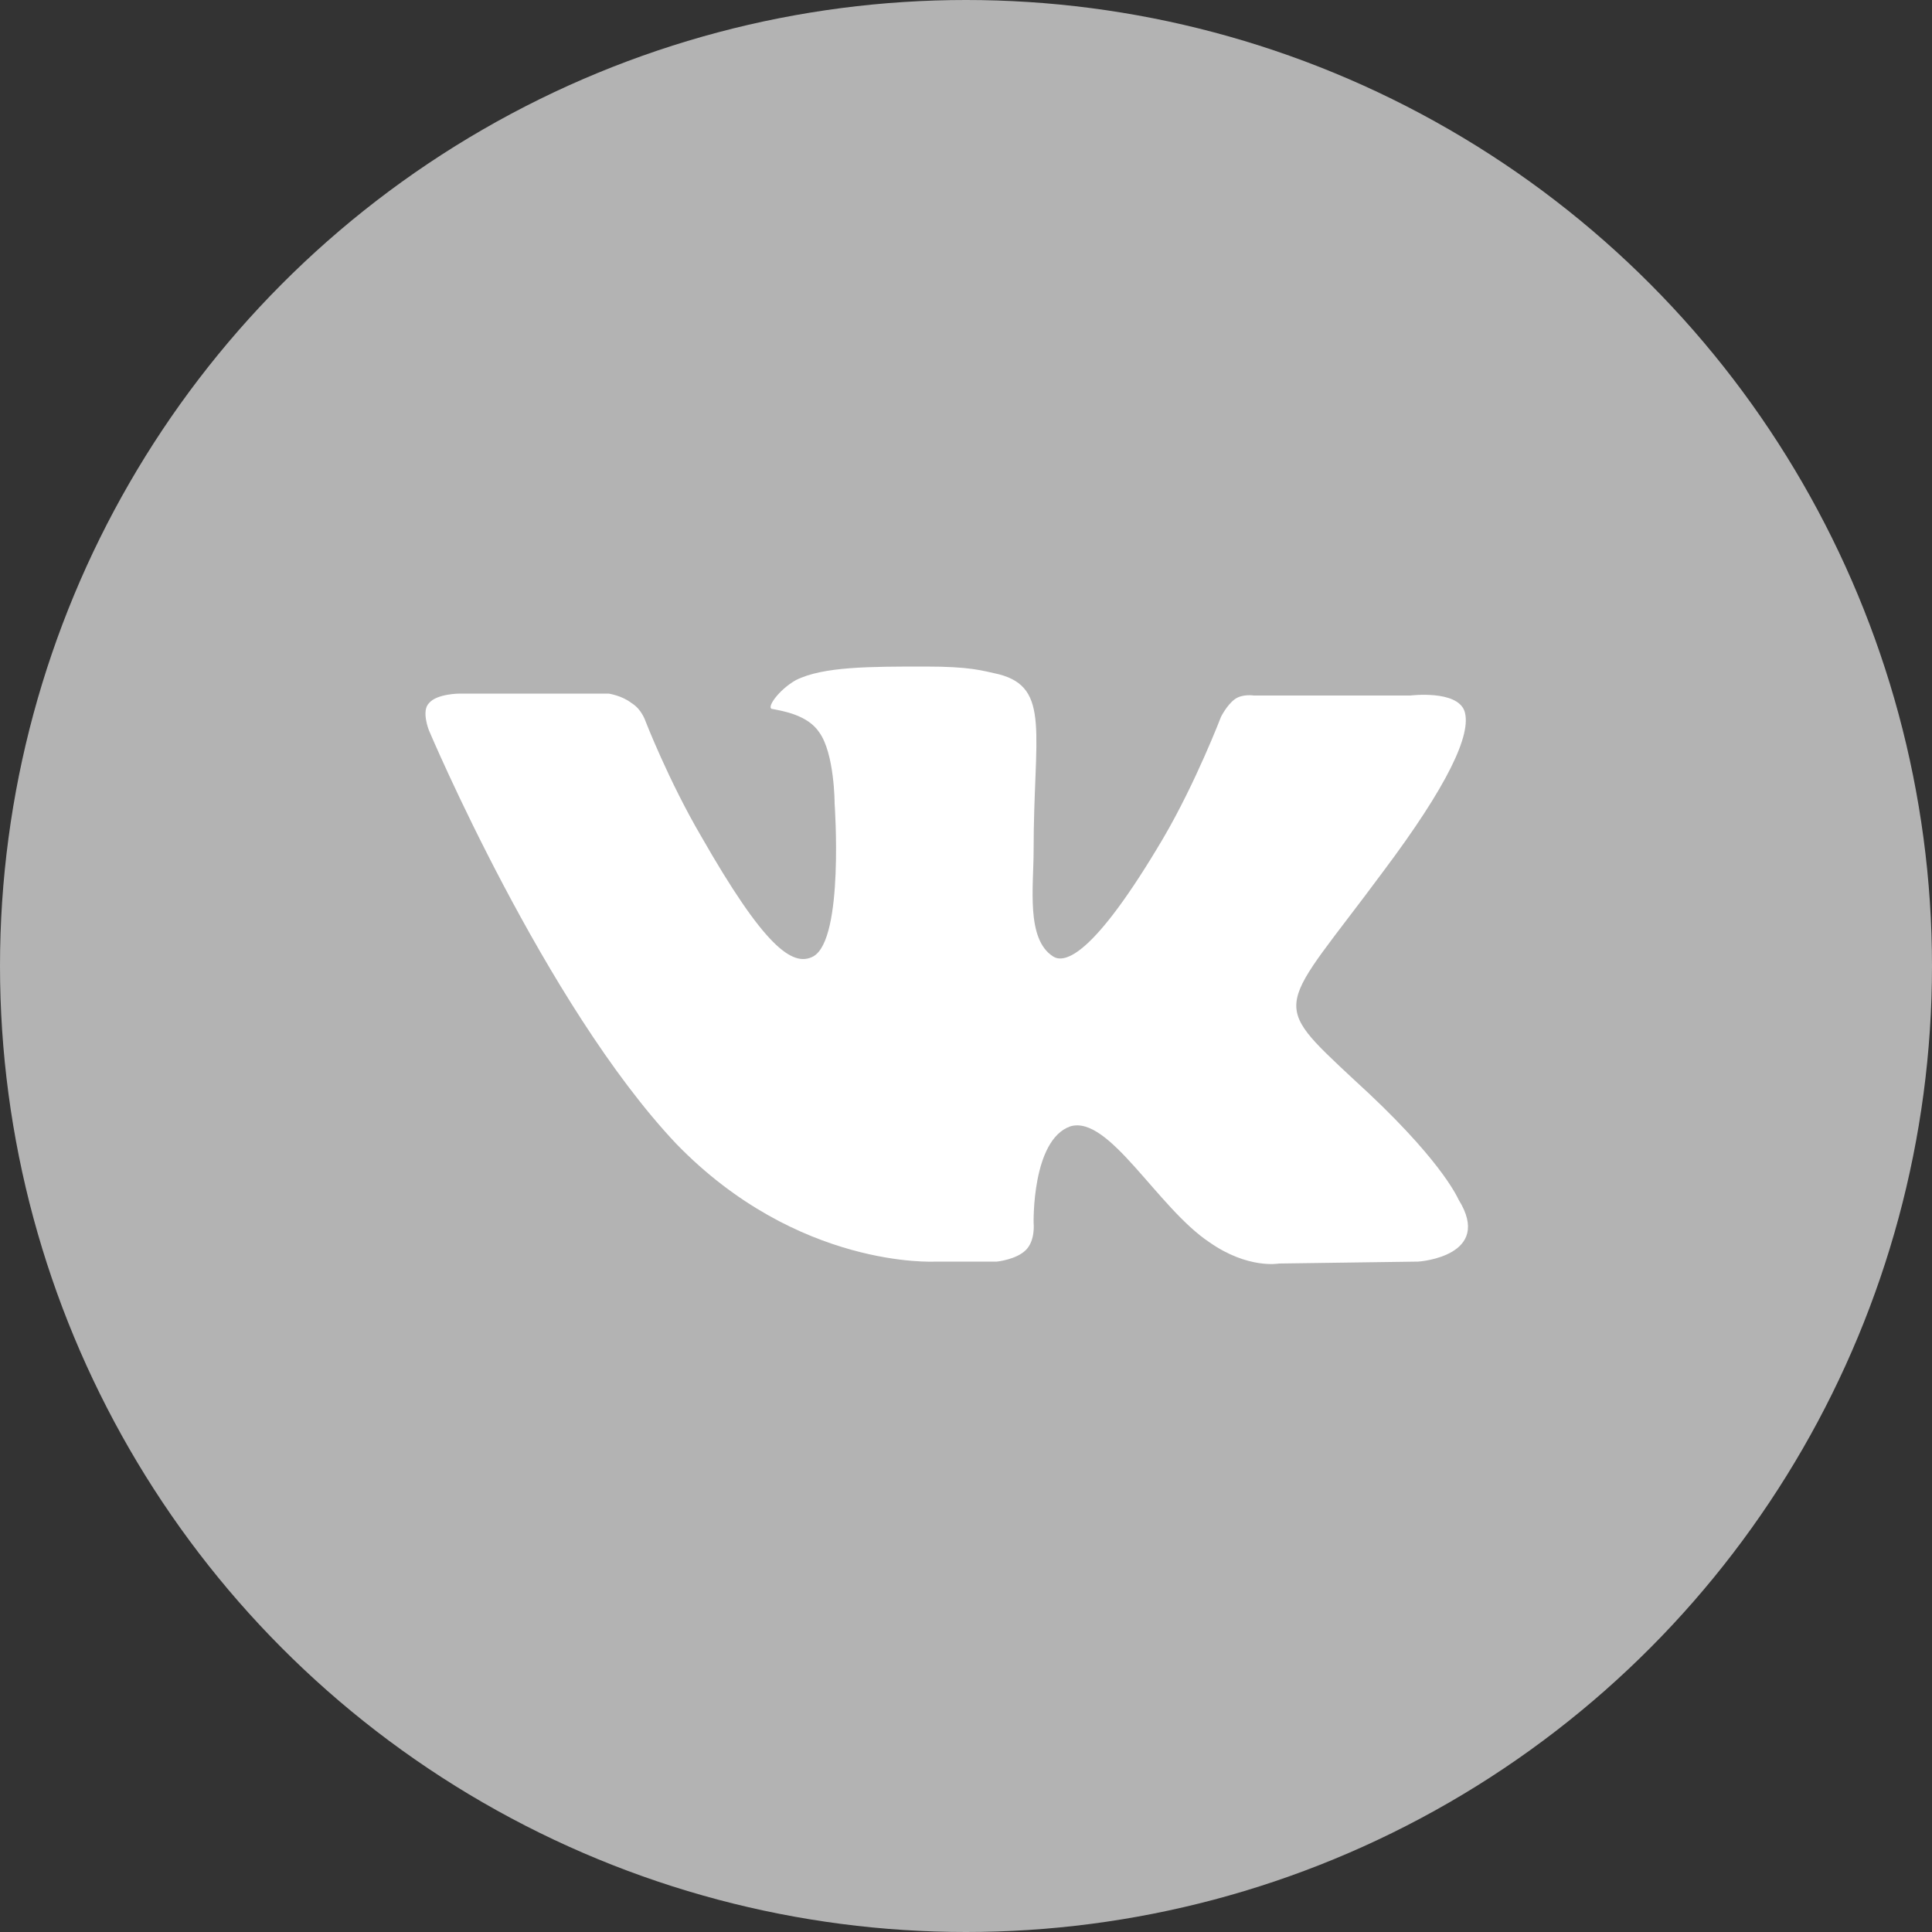 <?xml version="1.0" encoding="UTF-8"?> <!-- Generator: Adobe Illustrator 17.1.0, SVG Export Plug-In . SVG Version: 6.00 Build 0) --> <svg xmlns="http://www.w3.org/2000/svg" xmlns:xlink="http://www.w3.org/1999/xlink" id="Слой_1" x="0px" y="0px" viewBox="0 0 100 100" xml:space="preserve"><rect x="0" y="0" width="100" height="100" fill="#333333" stroke="none"/> <circle fill="#B3B3B3" cx="50" cy="50" r="50"></circle> <path fill="#FFFFFF" d="M75.5,62.1c-0.1-0.2-1-2.2-5.4-6.2c-4.5-4.2-3.9-3.5,1.5-10.8c3.3-4.4,4.6-7.1,4.2-8.3 c-0.4-1.1-2.8-0.8-2.8-0.8l-8.1,0c0,0-0.6-0.1-1,0.2c-0.4,0.3-0.7,0.9-0.7,0.9s-1.3,3.4-3,6.3c-3.6,6.1-5.1,6.5-5.7,6.1 c-1.4-0.9-1-3.6-1-5.5c0-6,0.9-8.4-1.8-9.1c-0.9-0.2-1.5-0.4-3.8-0.4c-2.9,0-5.3,0-6.7,0.7c-0.9,0.5-1.6,1.5-1.2,1.5 c0.5,0.1,1.8,0.3,2.4,1.2c0.8,1.1,0.8,3.7,0.8,3.7s0.5,7-1.1,7.9c-1.1,0.6-2.6-0.6-5.8-6.2c-1.7-2.9-2.9-6-2.9-6s-0.2-0.6-0.7-0.9 c-0.5-0.4-1.2-0.5-1.2-0.5l-7.7,0c0,0-1.2,0-1.6,0.5c-0.4,0.4,0,1.4,0,1.4S28.2,52,35,59.2c6.3,6.5,13.4,6.1,13.4,6.1h3.2 c0,0,1-0.1,1.5-0.6c0.5-0.5,0.4-1.4,0.4-1.4s-0.1-4.3,1.9-5c2-0.6,4.5,4.2,7.2,6c2,1.4,3.6,1.1,3.6,1.1l7.2-0.1 C73.5,65.3,77.3,65,75.5,62.1z"></path> </svg> 